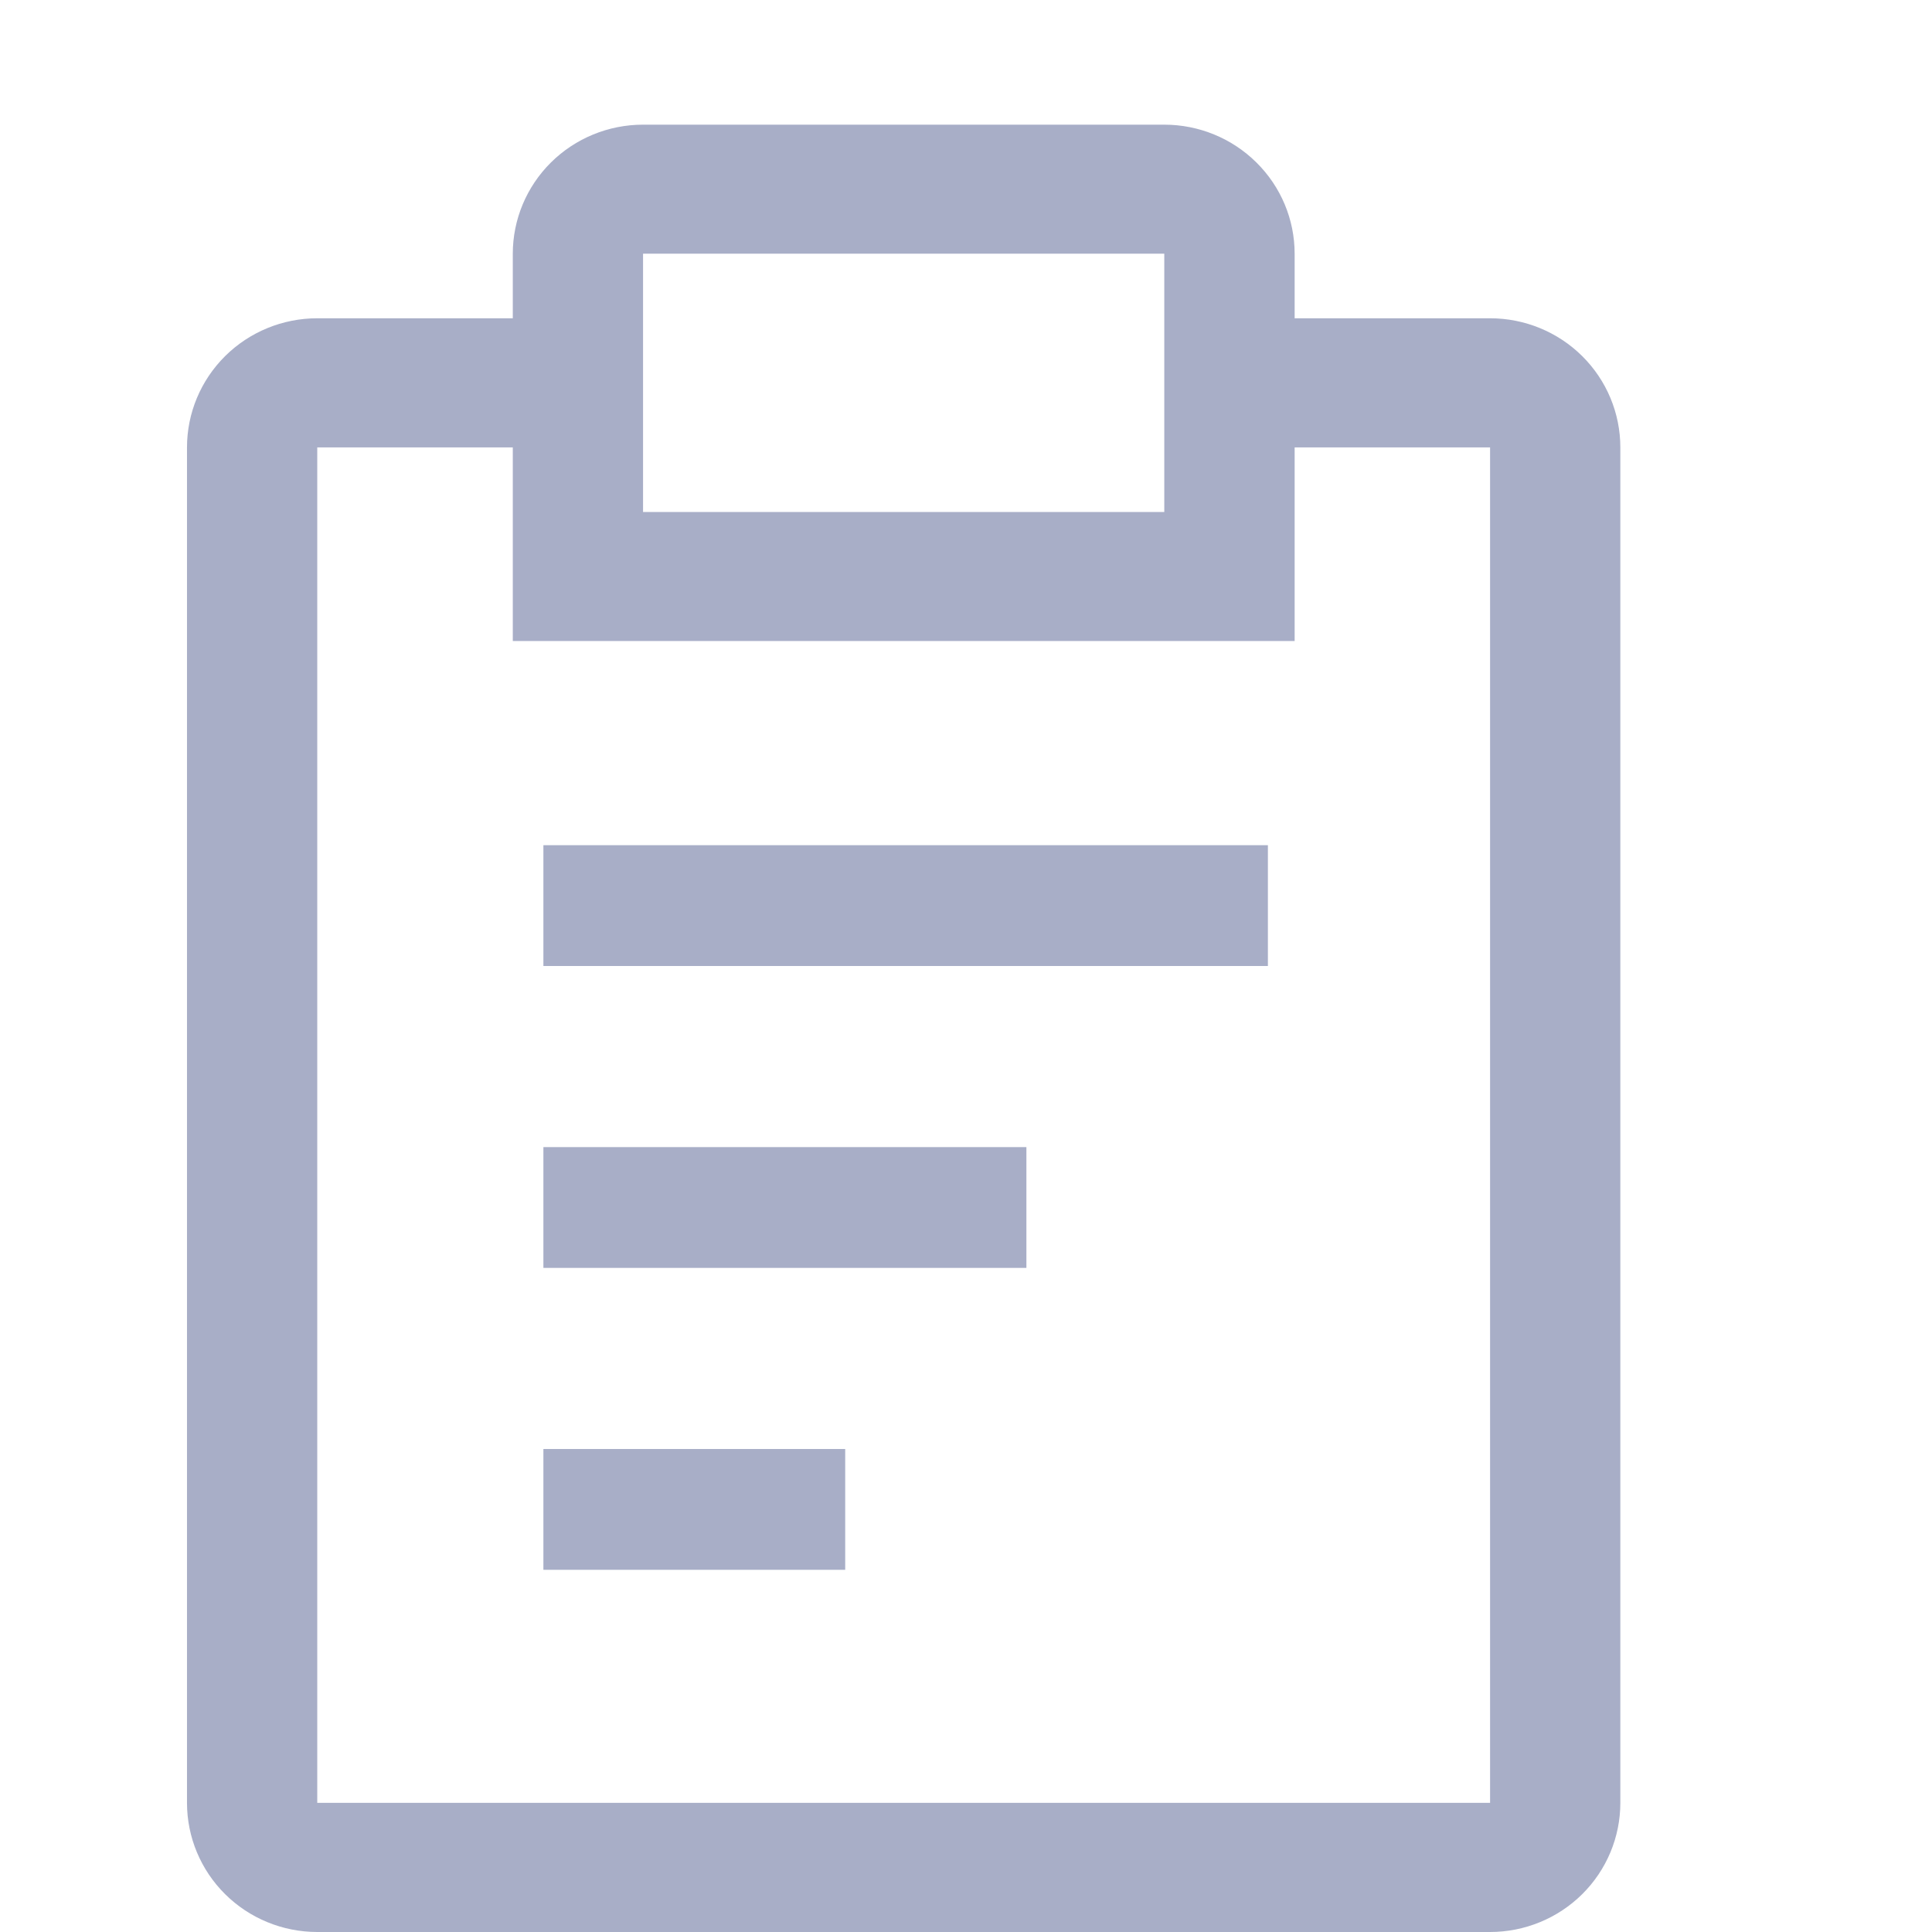 <svg width="19" height="19" viewBox="0 0 19 19" fill="none" xmlns="http://www.w3.org/2000/svg">
<path d="M5.344 11.281H10.094V12.469H5.344V11.281ZM5.344 8.312H12.469V9.5H5.344V8.312ZM5.344 14.25H8.312V15.438H5.344V14.25Z" fill="#A8AEC7"/>
<path d="M14.654 3.13H12.732V2.495C12.732 2.159 12.597 1.836 12.356 1.598C12.116 1.36 11.79 1.226 11.45 1.226H6.324C5.984 1.226 5.658 1.36 5.418 1.598C5.178 1.836 5.043 2.159 5.043 2.495V3.13H3.12C2.78 3.13 2.454 3.264 2.214 3.502C1.974 3.74 1.839 4.063 1.839 4.4V17.73C1.839 18.067 1.974 18.39 2.214 18.628C2.454 18.866 2.78 19 3.12 19H14.654C14.994 19 15.32 18.866 15.56 18.628C15.8 18.39 15.935 18.067 15.935 17.73V4.4C15.935 4.063 15.8 3.74 15.56 3.502C15.32 3.264 14.994 3.13 14.654 3.13ZM6.324 2.495H11.45V5.035H6.324V2.495ZM14.654 17.73H3.12V4.4H5.043V6.304H12.732V4.4H14.654V17.73Z" fill="#A8AEC7"/>
</svg>
